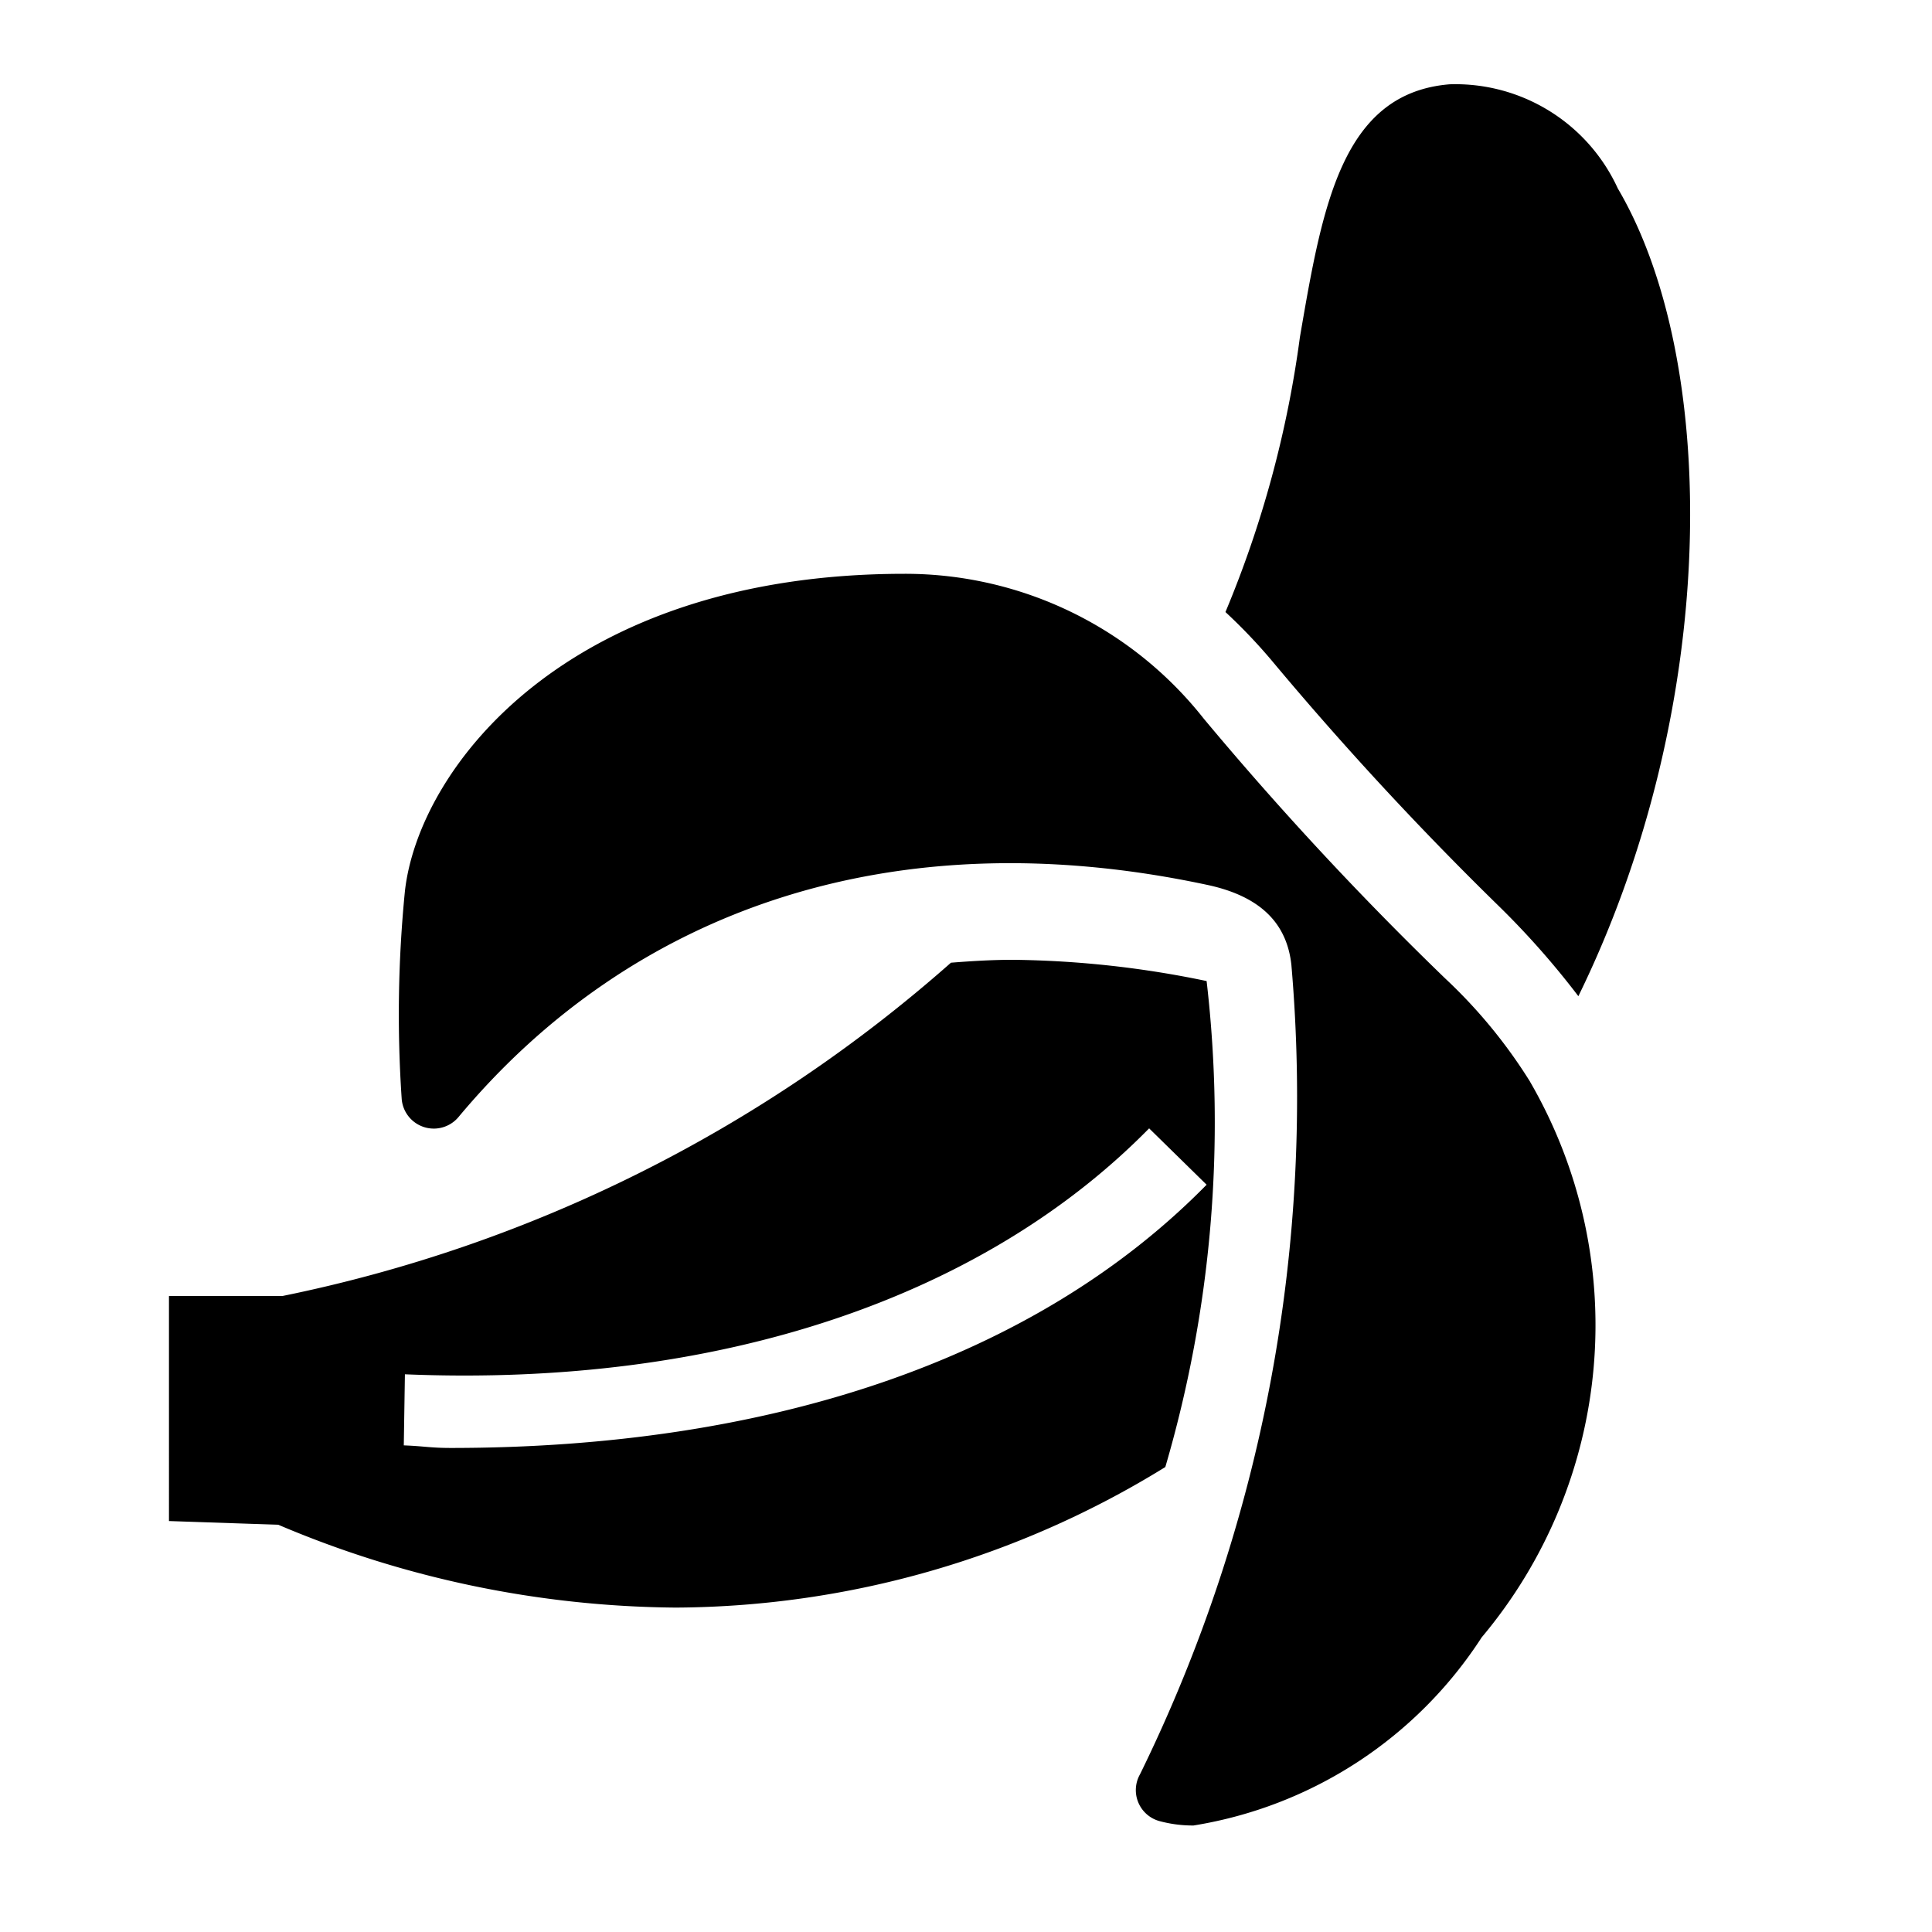 <svg id="icons" xmlns="http://www.w3.org/2000/svg" viewBox="0 0 24 24"><path d="M15.223 7.603a13.444 13.444 0 0 0 .925-3.415c.279-1.627.52-3.032 1.862-3.141a2.22 2.22 0 0 1 2.087 1.294c1.266 2.15 1.274 6.43-.49 10.034a10.259 10.259 0 0 0-.992-1.123 41.128 41.128 0 0 1-2.826-3.057 6.827 6.827 0 0 0-.566-.592zm-.747 10.621a11.67 11.67 0 0 1-6.082 1.746 12.854 12.854 0 0 1-4.937-1.029l-1.358-.046V16.1h1.407a17.935 17.935 0 0 0 8.307-4.141c.254-.02.51-.036.772-.036a12.335 12.335 0 0 1 2.404.264 15.228 15.228 0 0 1-.513 6.037zM5.6 17.987c3.93 0 7.244-1.085 9.389-3.27l-.714-.7c-2.053 2.09-5.318 3.218-9.245 3.055l-.014.883c.258.01.331.032.584.032zm13.407-4.55a6.342 6.342 0 0 0-1.054-1.282 41.107 41.107 0 0 1-2.999-3.227 4.725 4.725 0 0 0-3.714-1.8c-4.205 0-6.04 2.419-6.21 3.943a15.518 15.518 0 0 0-.04 2.58.4.4 0 0 0 .706.225c2.147-2.573 5.395-3.72 9.304-2.883.7.15.99.513 1.042.993a19.1 19.1 0 0 1-1.88 10.054.399.399 0 0 0 .244.583 1.596 1.596 0 0 0 .42.054 5.26 5.26 0 0 0 3.58-2.337 6.028 6.028 0 0 0 .601-6.902z"/></svg>